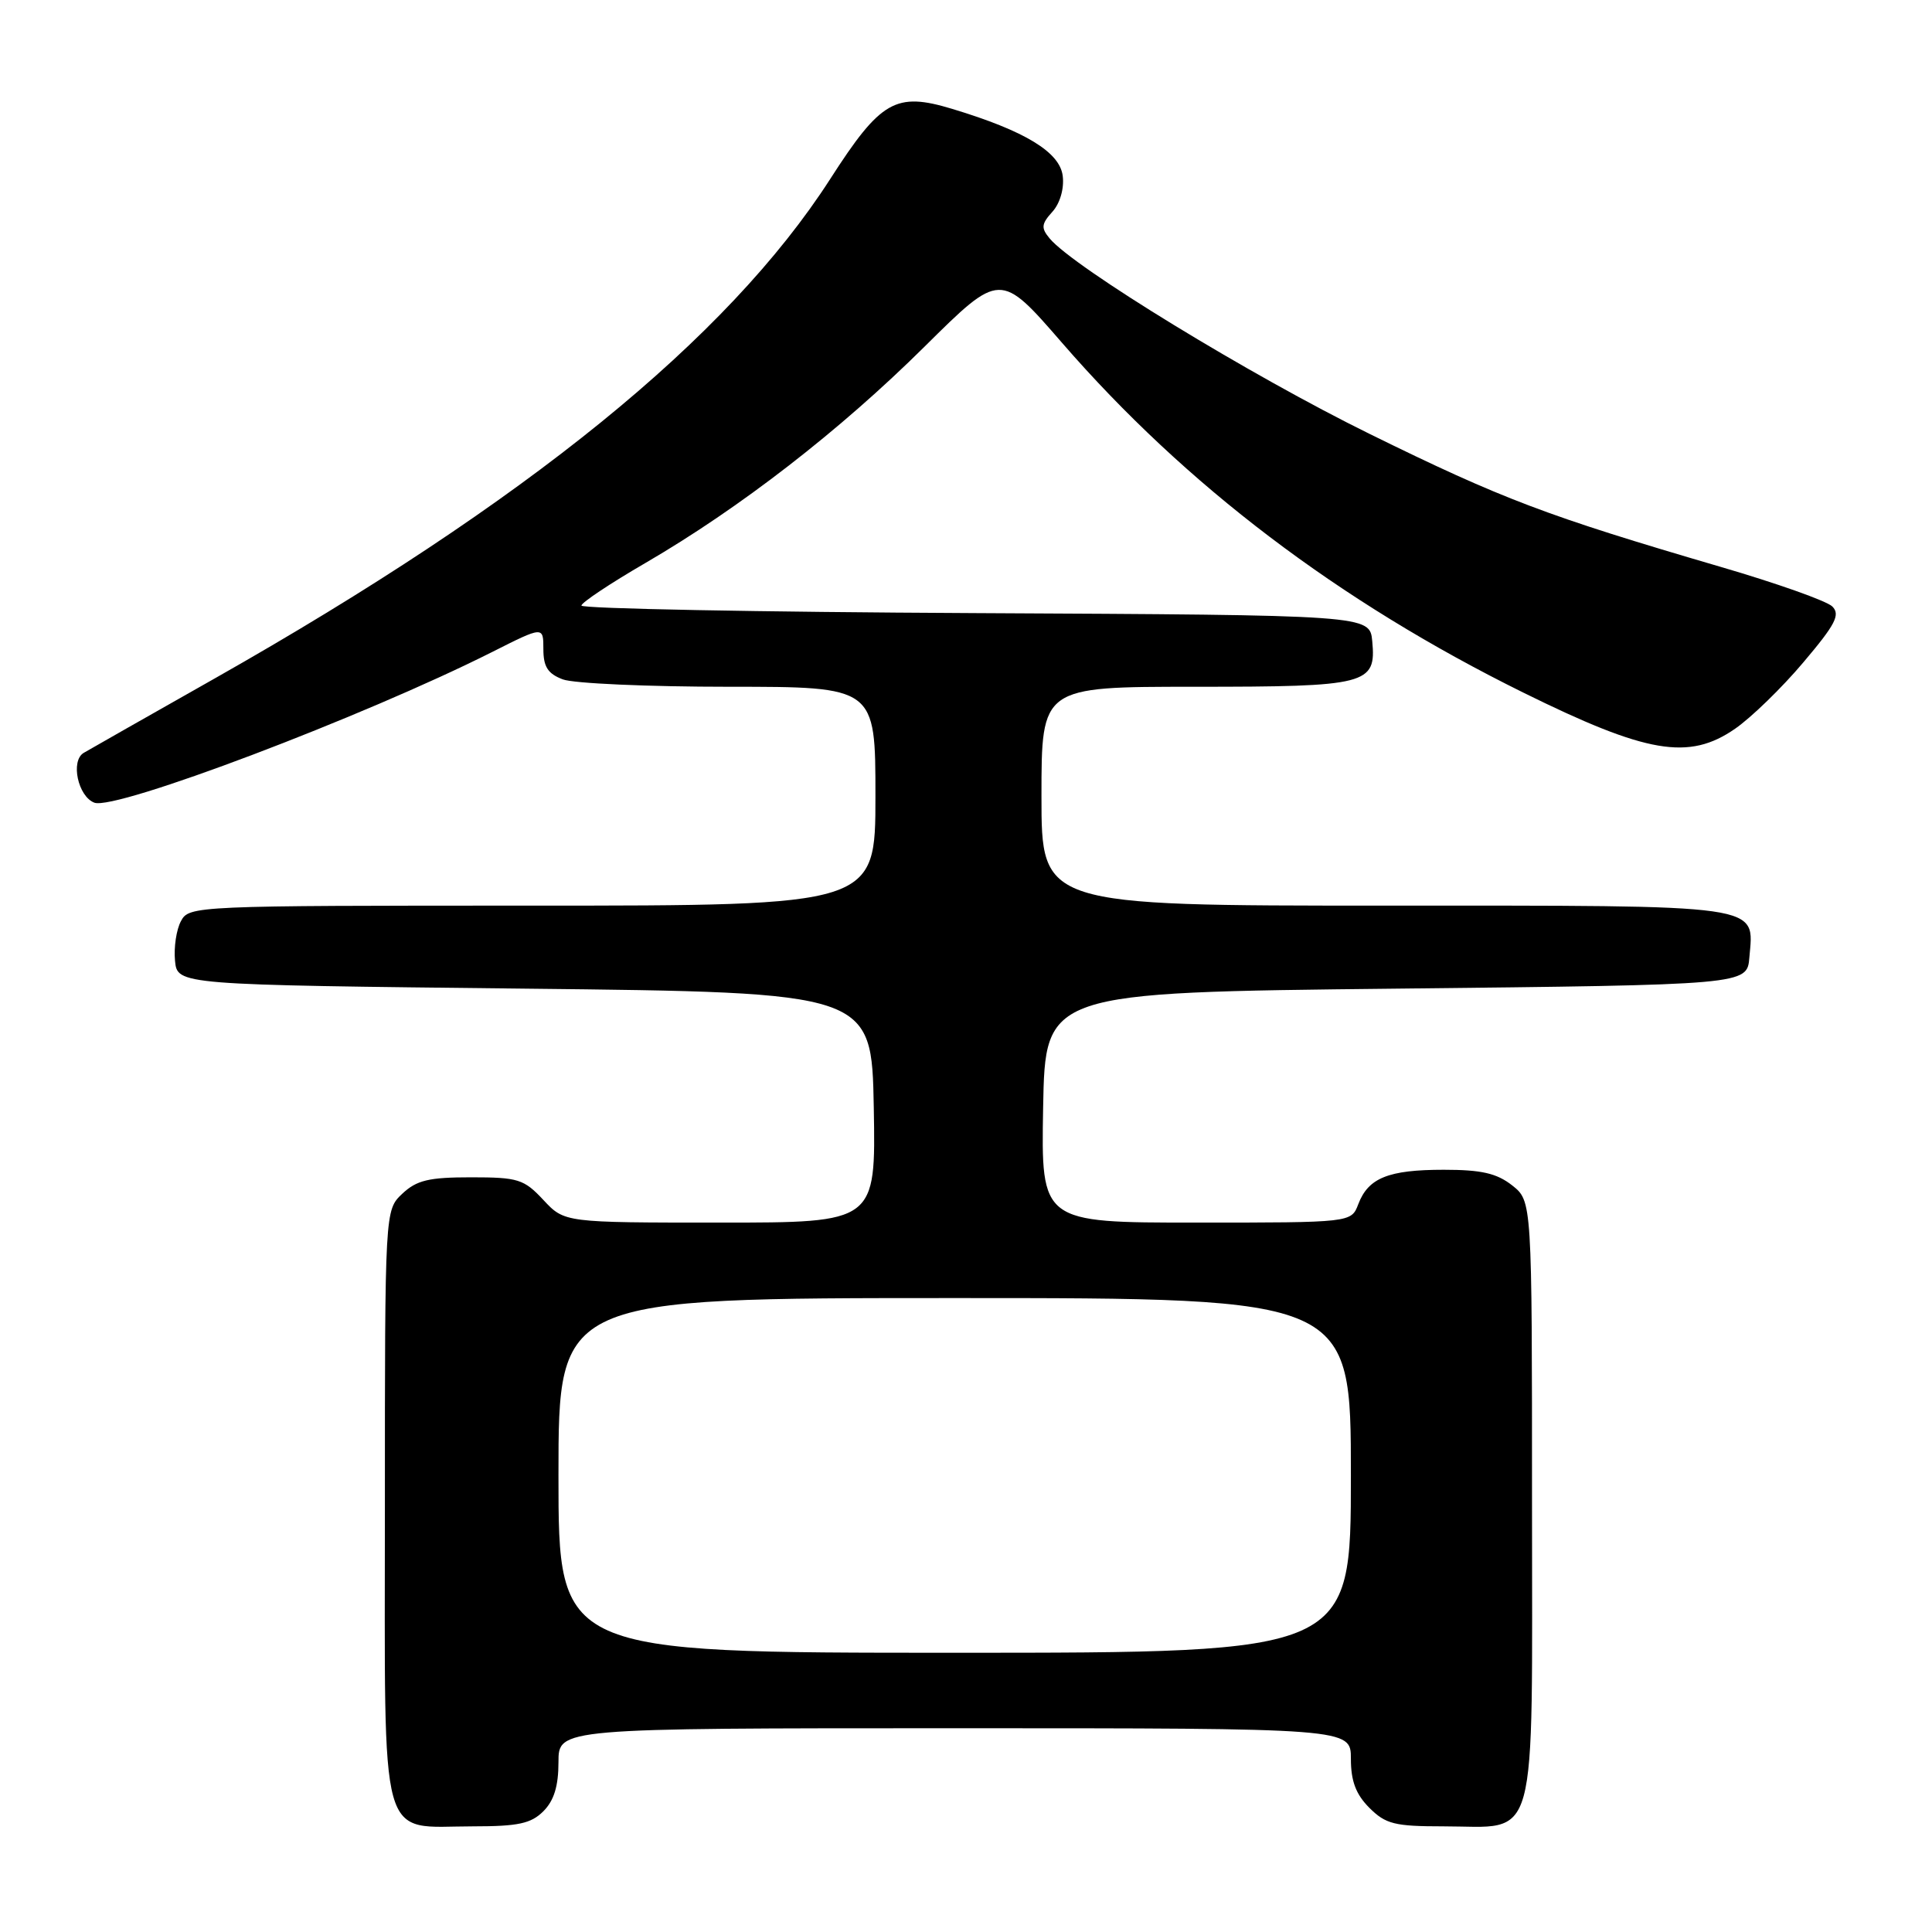 <?xml version="1.0" encoding="UTF-8" standalone="no"?>
<!DOCTYPE svg PUBLIC "-//W3C//DTD SVG 1.1//EN" "http://www.w3.org/Graphics/SVG/1.1/DTD/svg11.dtd" >
<svg xmlns="http://www.w3.org/2000/svg" xmlns:xlink="http://www.w3.org/1999/xlink" version="1.1" viewBox="0 0 256 256">
 <g >
 <path fill="currentColor"
d=" M 72.00 240.00 C 73.41 238.59 74.00 236.67 74.00 233.50 C 74.00 229.00 74.00 229.00 126.50 229.00 C 179.00 229.00 179.00 229.00 179.00 233.05 C 179.00 236.01 179.66 237.75 181.45 239.55 C 183.61 241.70 184.79 242.00 191.23 242.00 C 203.98 242.00 203.00 245.58 203.00 199.02 C 203.00 159.15 203.00 159.15 200.37 157.07 C 198.32 155.46 196.29 155.00 191.30 155.00 C 183.97 155.00 181.30 156.08 179.98 159.56 C 179.05 162.00 179.05 162.00 158.50 162.00 C 137.95 162.00 137.95 162.00 138.22 146.75 C 138.50 131.50 138.50 131.50 185.00 131.00 C 231.50 130.50 231.50 130.50 231.80 126.87 C 232.40 119.73 234.27 120.00 183.43 120.00 C 138.00 120.00 138.00 120.00 138.00 105.50 C 138.00 91.00 138.00 91.00 158.31 91.00 C 181.20 91.00 182.37 90.70 181.83 84.96 C 181.50 81.50 181.50 81.50 129.25 81.24 C 100.51 81.10 77.02 80.65 77.04 80.24 C 77.07 79.83 80.87 77.30 85.50 74.61 C 98.05 67.31 111.28 57.06 122.52 45.92 C 132.54 35.99 132.54 35.99 140.73 45.43 C 157.11 64.31 177.39 79.69 201.82 91.76 C 218.22 99.86 223.78 100.81 229.91 96.56 C 232.05 95.08 236.12 91.13 238.95 87.77 C 243.21 82.74 243.88 81.45 242.79 80.36 C 242.07 79.64 235.39 77.27 227.95 75.10 C 204.96 68.37 199.06 66.14 181.49 57.50 C 165.74 49.76 142.23 35.40 139.08 31.59 C 137.93 30.21 137.98 29.68 139.44 28.07 C 140.45 26.96 141.02 25.01 140.82 23.34 C 140.46 20.17 135.84 17.35 126.18 14.43 C 118.68 12.16 116.71 13.29 110.00 23.73 C 96.39 44.88 69.73 66.52 28.50 89.87 C 19.70 94.85 11.87 99.30 11.09 99.76 C 9.32 100.82 10.33 105.53 12.50 106.36 C 15.29 107.43 48.18 94.97 65.22 86.39 C 72.00 82.97 72.00 82.97 72.00 86.01 C 72.00 88.35 72.59 89.27 74.57 90.02 C 75.98 90.56 85.88 91.00 96.57 91.00 C 116.00 91.00 116.00 91.00 116.00 105.50 C 116.00 120.00 116.00 120.00 70.54 120.00 C 25.75 120.00 25.05 120.03 23.98 122.05 C 23.37 123.17 23.02 125.53 23.19 127.30 C 23.50 130.50 23.50 130.50 69.50 131.00 C 115.50 131.50 115.50 131.50 115.78 146.75 C 116.05 162.00 116.05 162.00 95.43 162.00 C 74.80 162.00 74.80 162.00 72.00 159.00 C 69.42 156.24 68.66 156.00 62.41 156.00 C 56.82 156.00 55.22 156.38 53.31 158.17 C 51.00 160.35 51.00 160.35 51.00 199.62 C 51.00 245.48 50.04 242.00 62.72 242.00 C 68.67 242.00 70.37 241.63 72.00 240.00 Z  M 74.00 195.50 C 74.00 172.00 74.00 172.00 126.50 172.00 C 179.00 172.00 179.00 172.00 179.00 195.50 C 179.00 219.00 179.00 219.00 126.50 219.00 C 74.00 219.00 74.00 219.00 74.00 195.50 Z "/>
</g>
</svg>